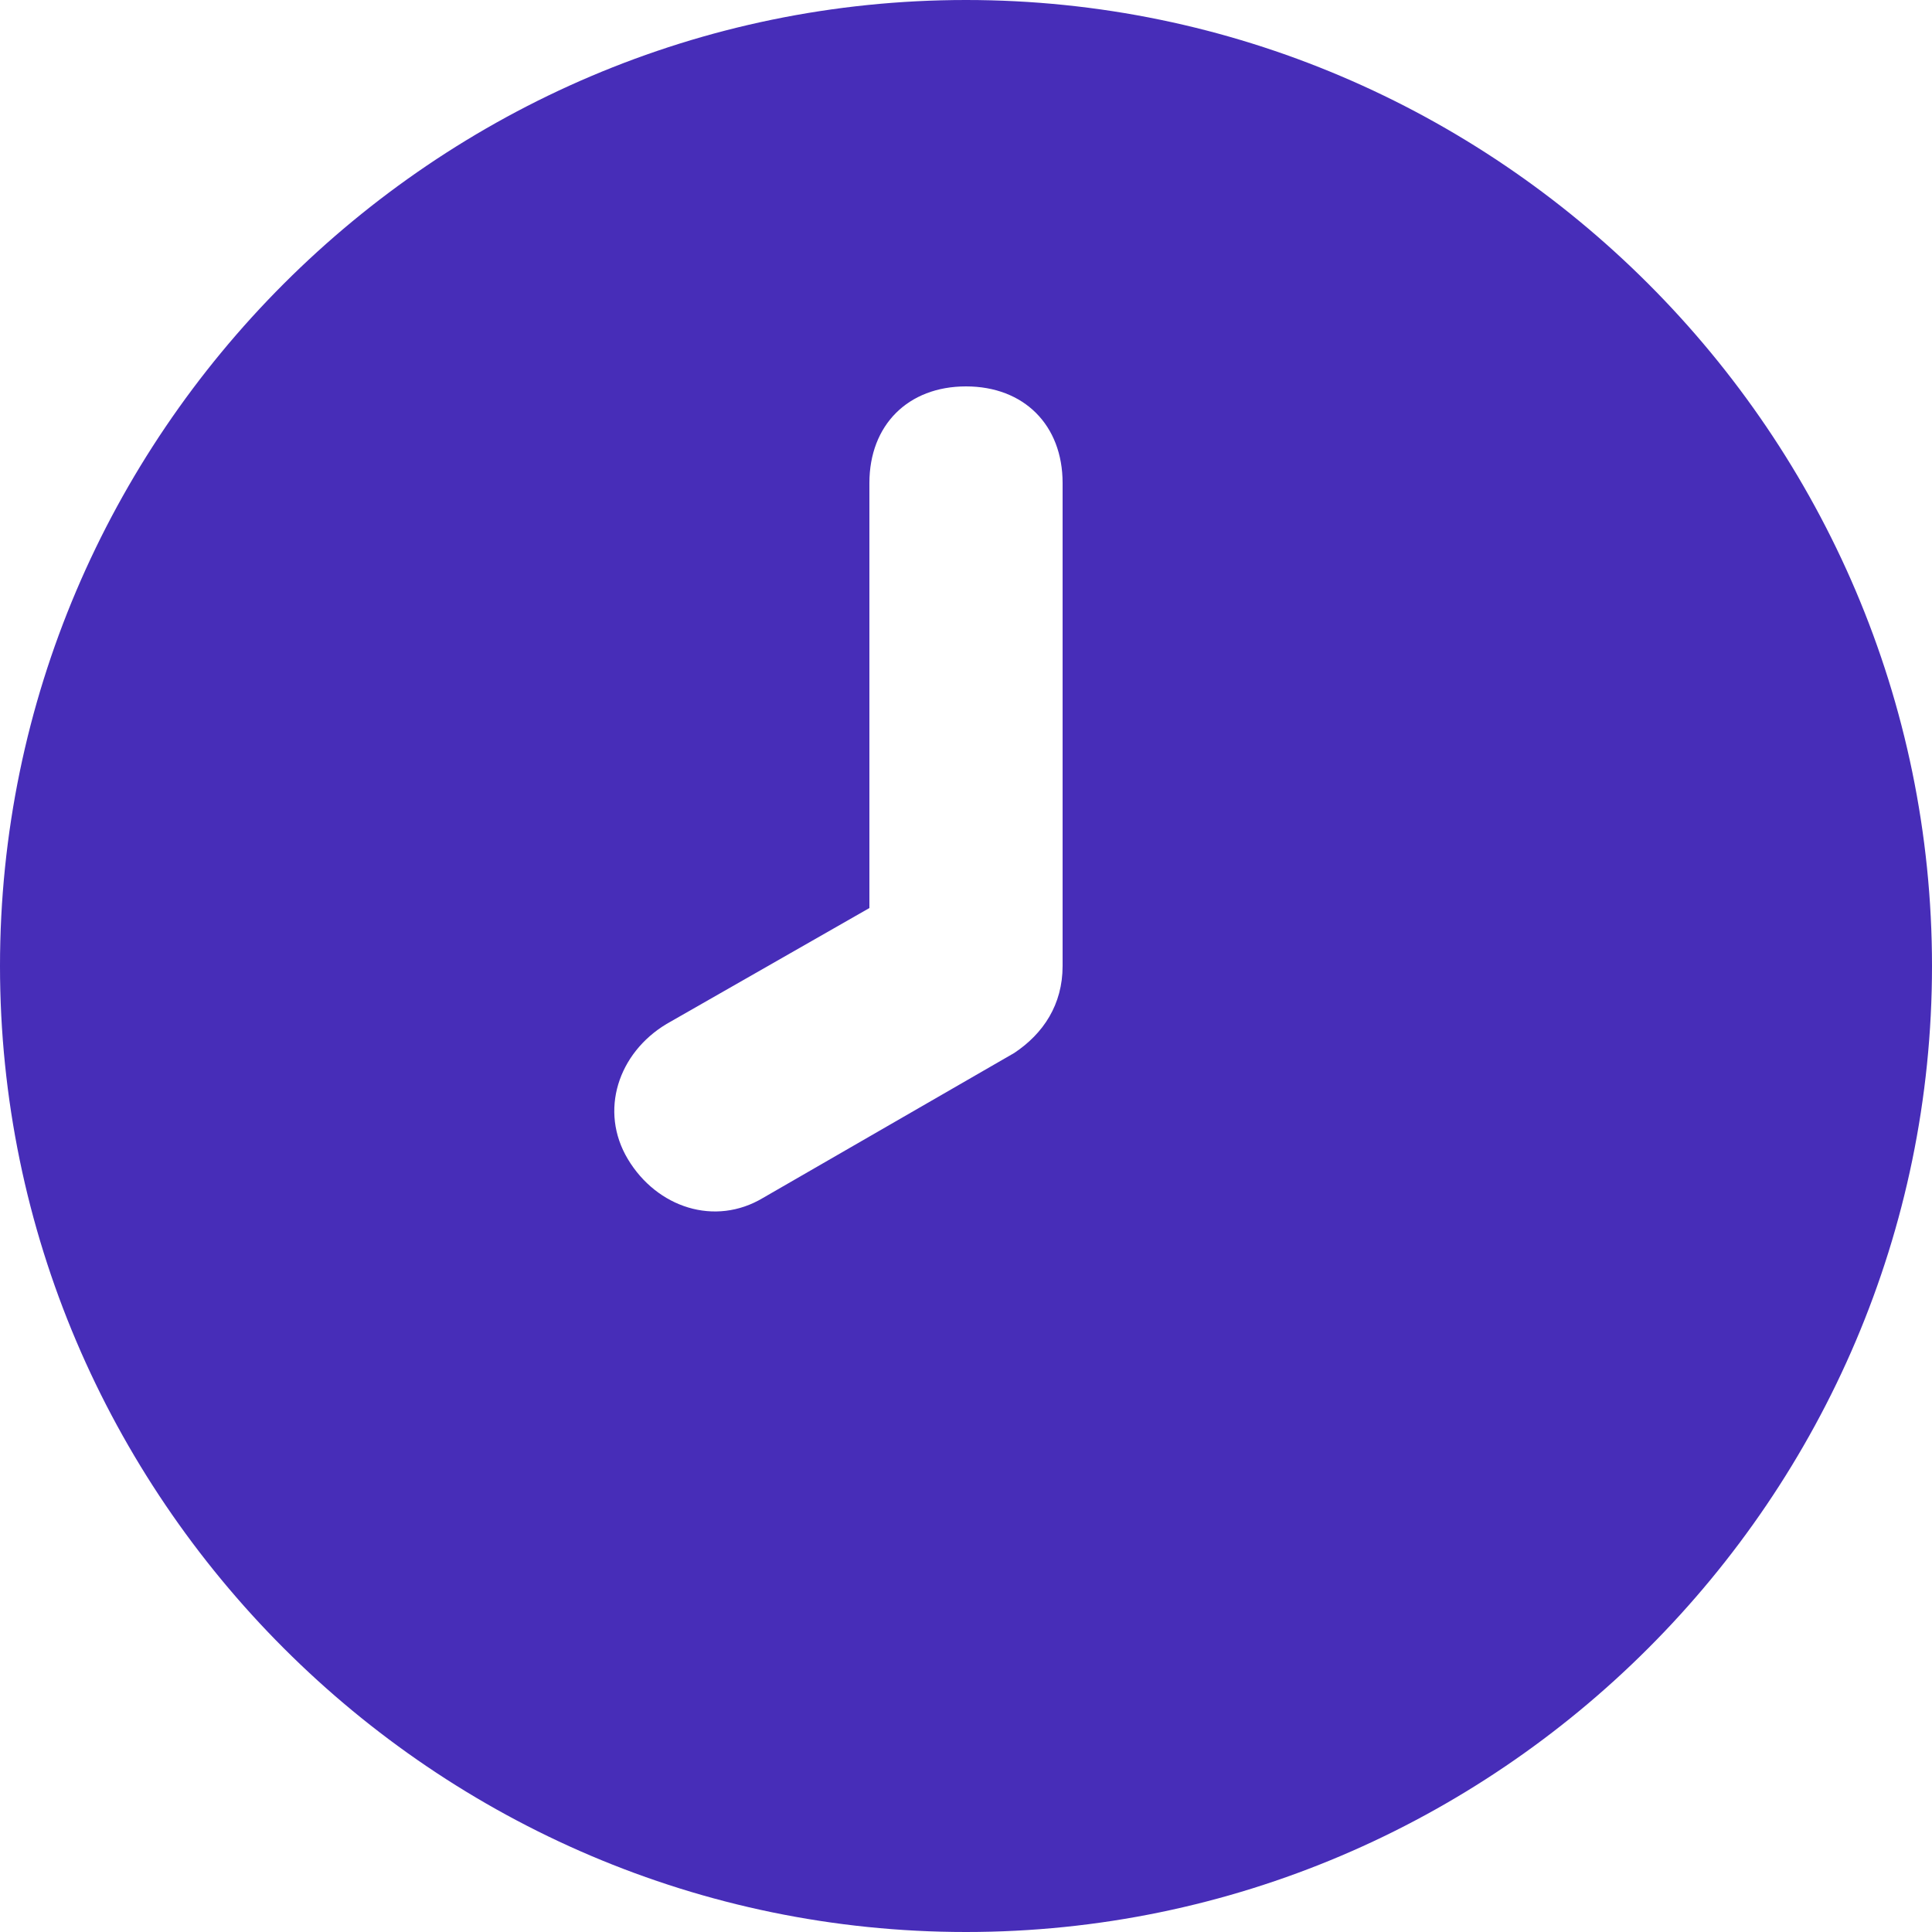 <svg width="50" height="50" viewBox="0 0 50 50" fill="none" xmlns="http://www.w3.org/2000/svg">
<path d="M25 0C11.25 0 0 11.25 0 25C0 38.75 11.25 50 25 50C38.75 50 50 38.75 50 25C50 11.25 38.75 0 25 0ZM27.5 25C27.5 26 27 26.75 26.25 27.25L19.75 31C18.5 31.75 17 31.25 16.25 30C15.5 28.75 16 27.25 17.25 26.5L22.5 23.5V12.5C22.5 11 23.5 10 25 10C26.5 10 27.5 11 27.5 12.5V25Z" fill="#472DB8"/>
</svg>
